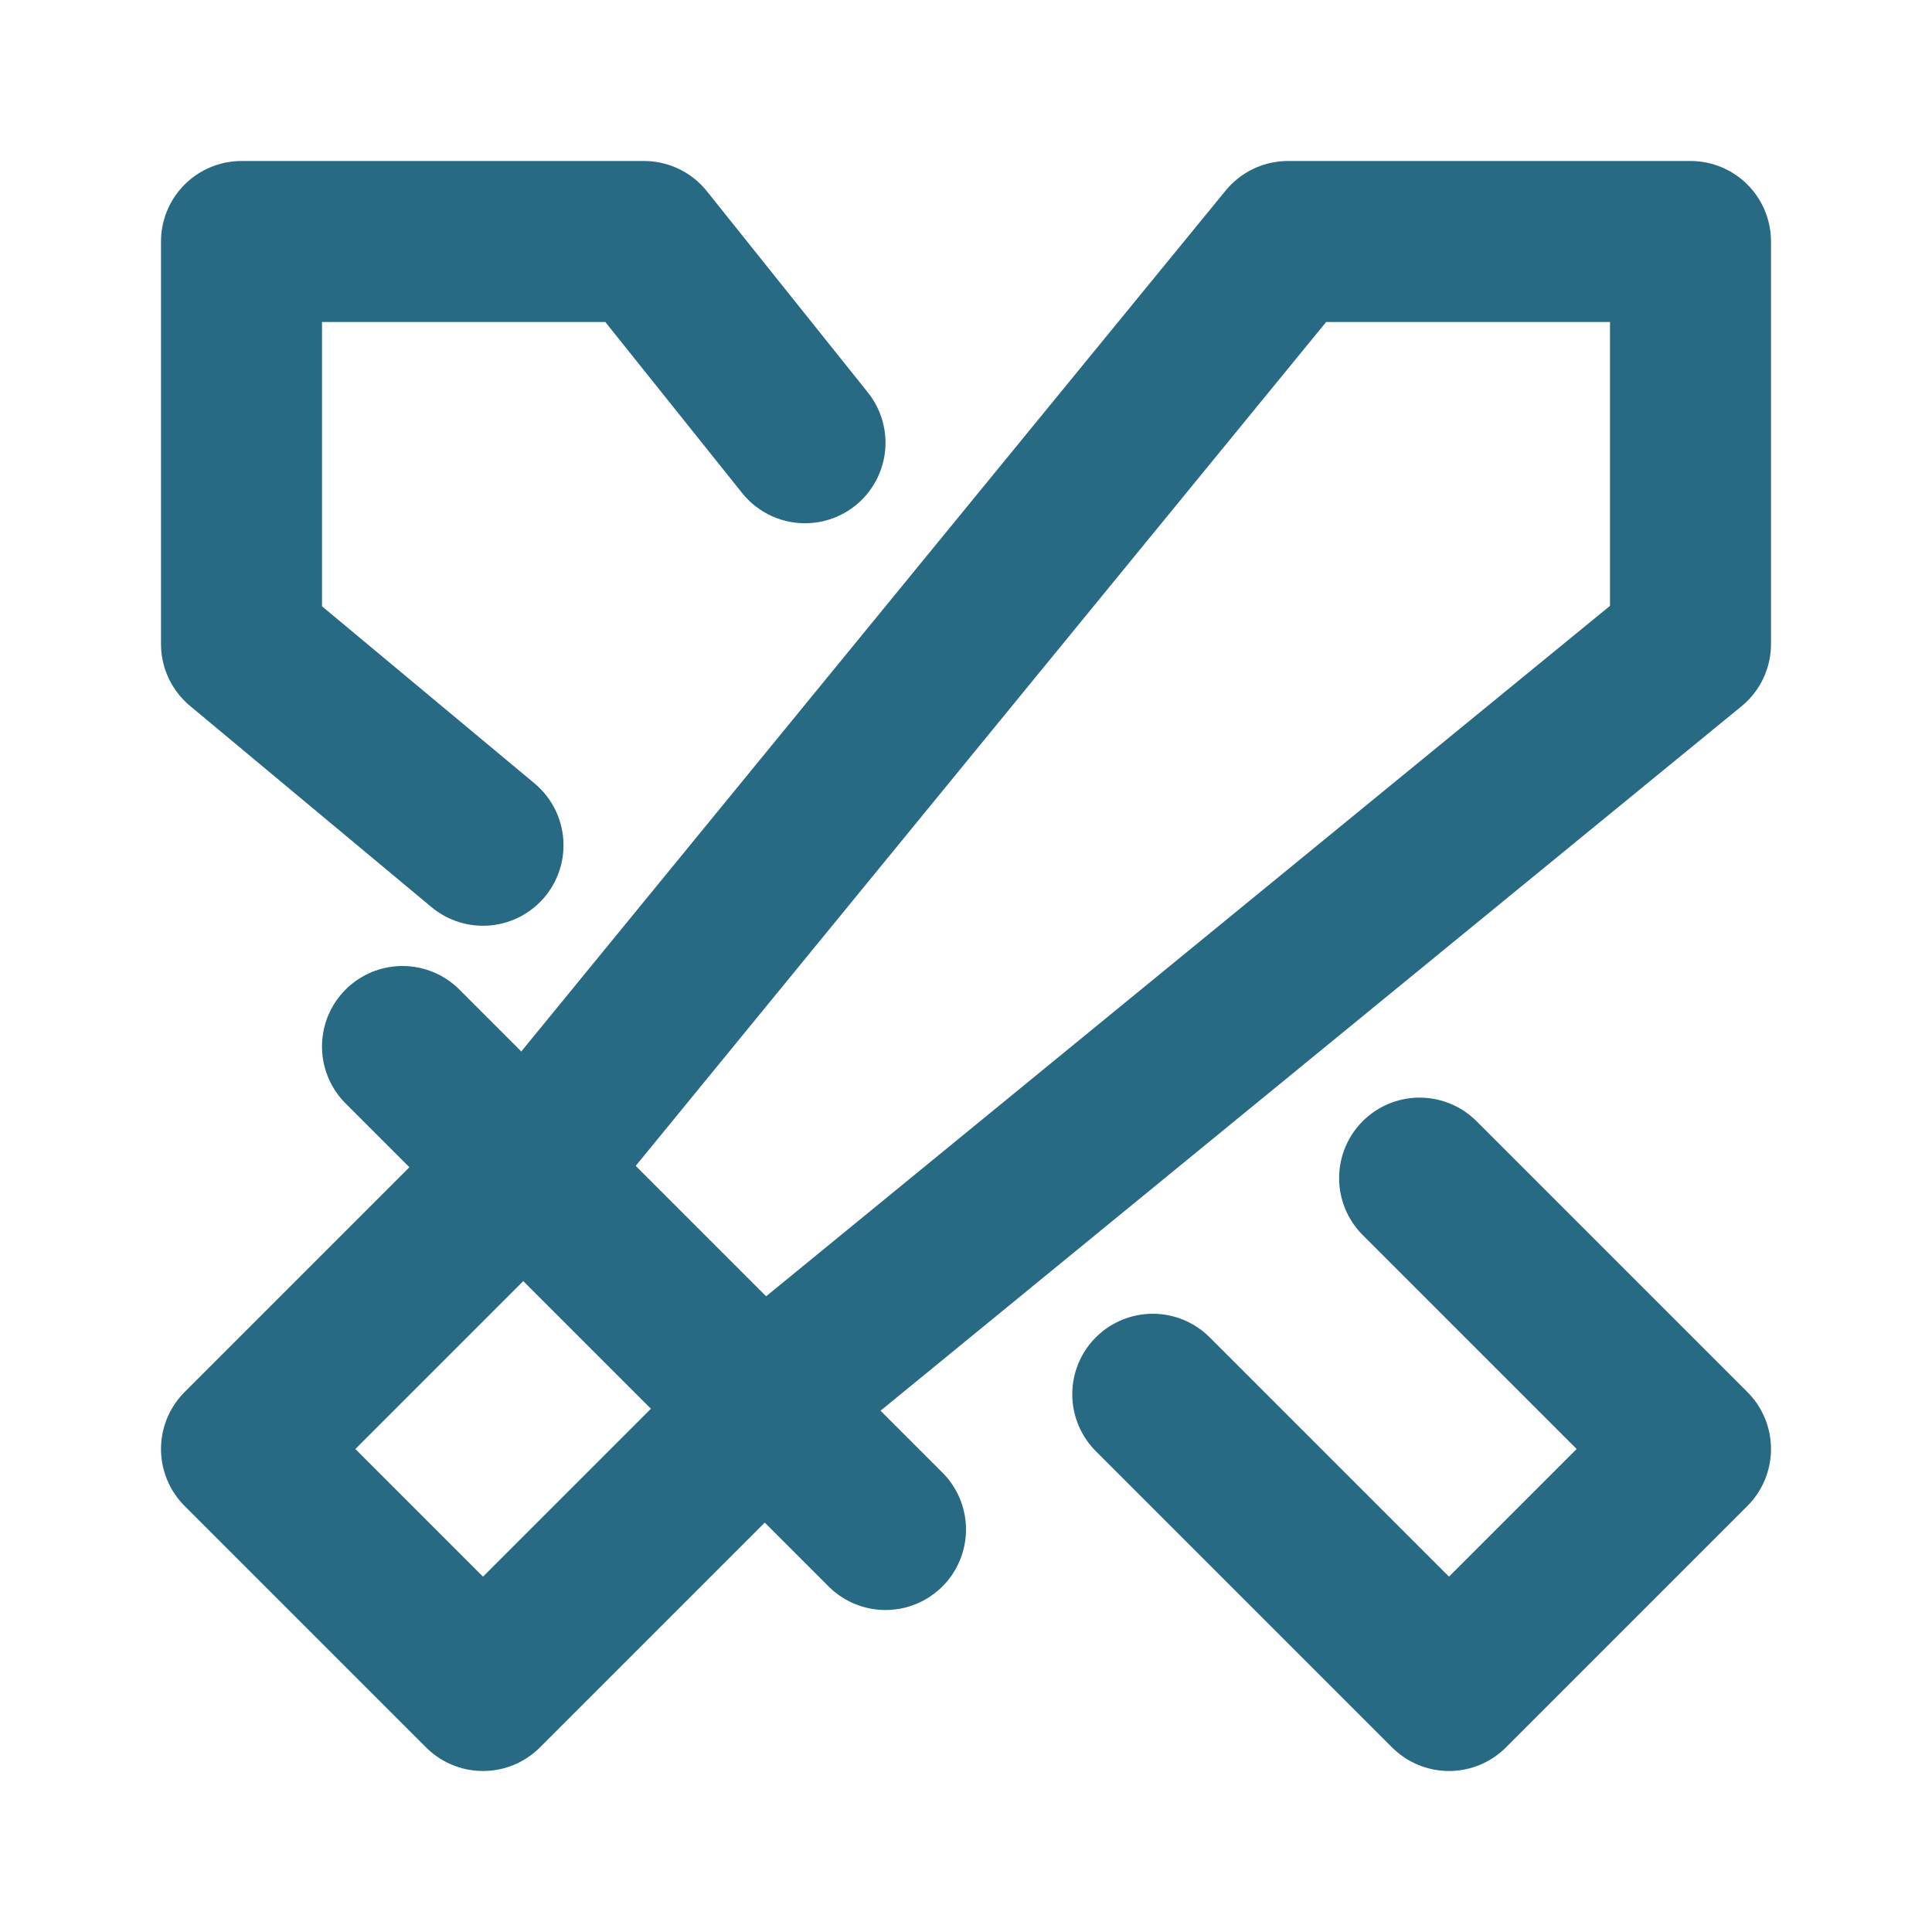<svg  xmlns="http://www.w3.org/2000/svg"  width="24"  height="24"  viewBox="0 0 24 24"  fill="none"  stroke="#286983"  stroke-width="2"  stroke-linecap="round"  stroke-linejoin="round"  class="icon icon-tabler icons-tabler-outline icon-tabler-swords"><path stroke="none" d="M0 0h24v24H0z" fill="none"/><path d="M21 3v5l-11 9l-4 4l-3 -3l4 -4l9 -11z" /><path d="M5 13l6 6" /><path d="M14.32 17.32l3.68 3.68l3 -3l-3.365 -3.365" /><path d="M10 5.5l-2 -2.5h-5v5l3 2.5" /></svg>
